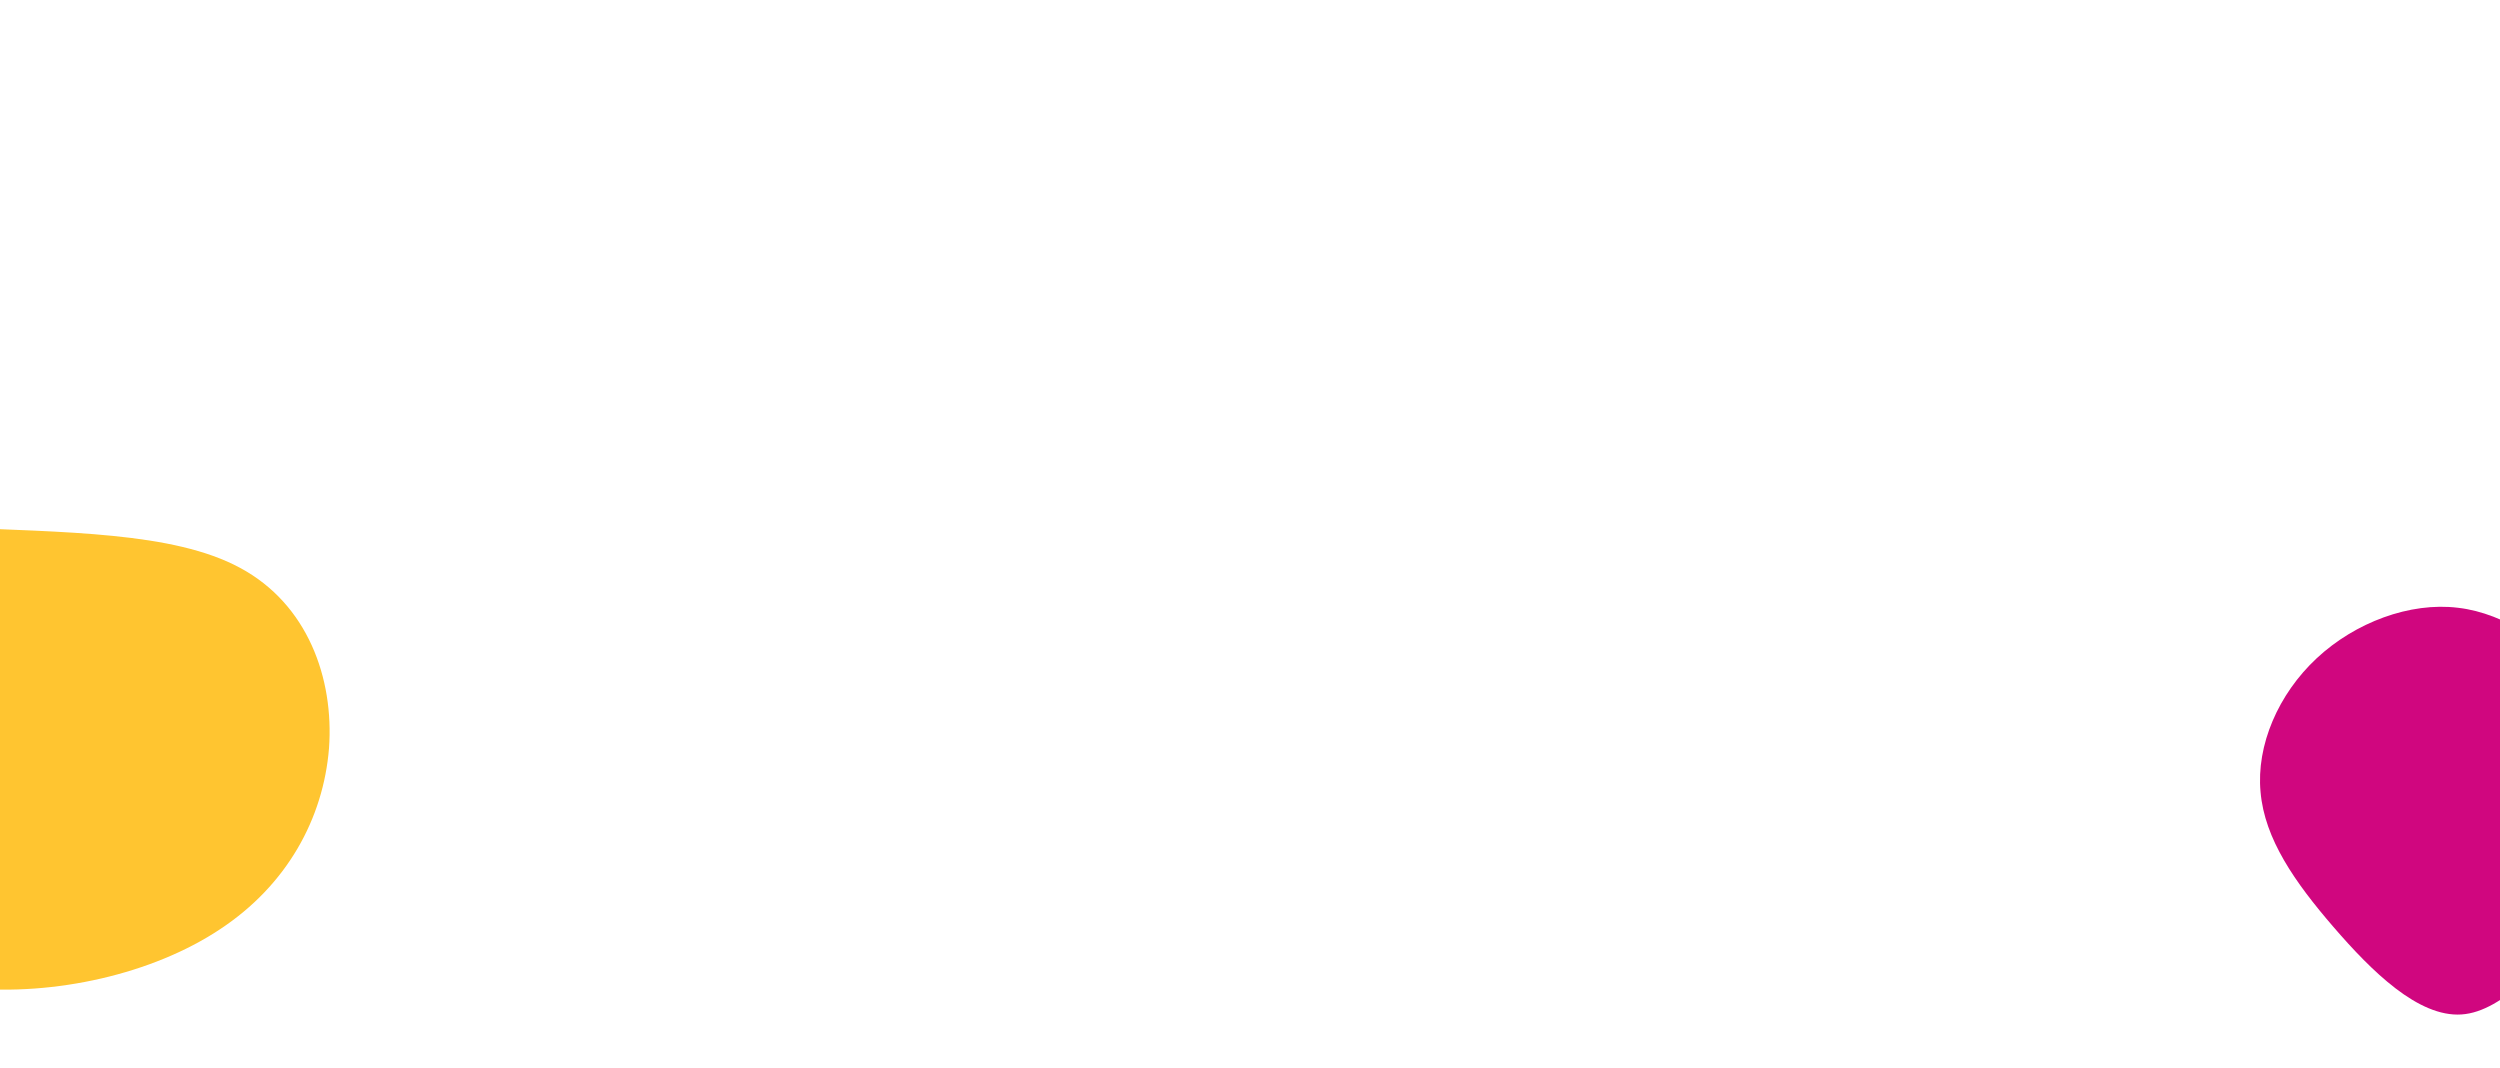 <svg width="1440" height="615" viewBox="0 0 1440 615" fill="none" xmlns="http://www.w3.org/2000/svg">
<g filter="url(#filter0_f)">
<path d="M1496.12 392.803C1524.61 413.445 1556.95 435.883 1556.37 457.961C1555.79 480.04 1522.3 501.58 1494 527.248C1465.7 552.917 1442.6 582.714 1417.77 584.33C1392.94 585.945 1366.18 559.559 1344.04 533.89C1321.9 508.221 1304.39 483.271 1302.08 456.166C1299.57 429.241 1312.28 399.803 1334.42 379.161C1356.55 358.518 1388.12 346.671 1415.84 350.082C1443.76 353.313 1467.82 372.16 1496.12 392.803Z" fill="#D0067F"/>
</g>
<g filter="url(#filter1_f)">
<path d="M138.326 327.106C177.12 347.974 192.442 390.598 189.508 431.002C186.248 471.406 165.384 509.812 126.59 535.342C87.796 561.094 31.398 573.748 -18.154 569.086C-68.032 564.424 -111.064 542.668 -156.704 517.138C-202.344 491.608 -250.592 462.304 -264.61 423.232C-278.954 384.382 -259.068 335.764 -213.428 314.674C-167.788 293.806 -96.394 300.466 -29.564 303.574C37.266 306.682 99.858 306.238 138.326 327.106Z" fill="#FFC530"/>
</g>
<defs>
<filter id="filter0_f" x="927" y="-21" width="985" height="959" filterUnits="userSpaceOnUse" color-interpolation-filters="sRGB">
<feFlood flood-opacity="0" result="BackgroundImageFix"/>
<feBlend mode="normal" in="SourceGraphic" in2="BackgroundImageFix" result="shape"/>
<feGaussianBlur stdDeviation="150" result="effect1_foregroundBlur"/>
</filter>
<filter id="filter1_f" x="-651" y="-89" width="1252" height="1044" filterUnits="userSpaceOnUse" color-interpolation-filters="sRGB">
<feFlood flood-opacity="0" result="BackgroundImageFix"/>
<feBlend mode="normal" in="SourceGraphic" in2="BackgroundImageFix" result="shape"/>
<feGaussianBlur stdDeviation="150" result="effect1_foregroundBlur"/>
</filter>
</defs>
</svg>
